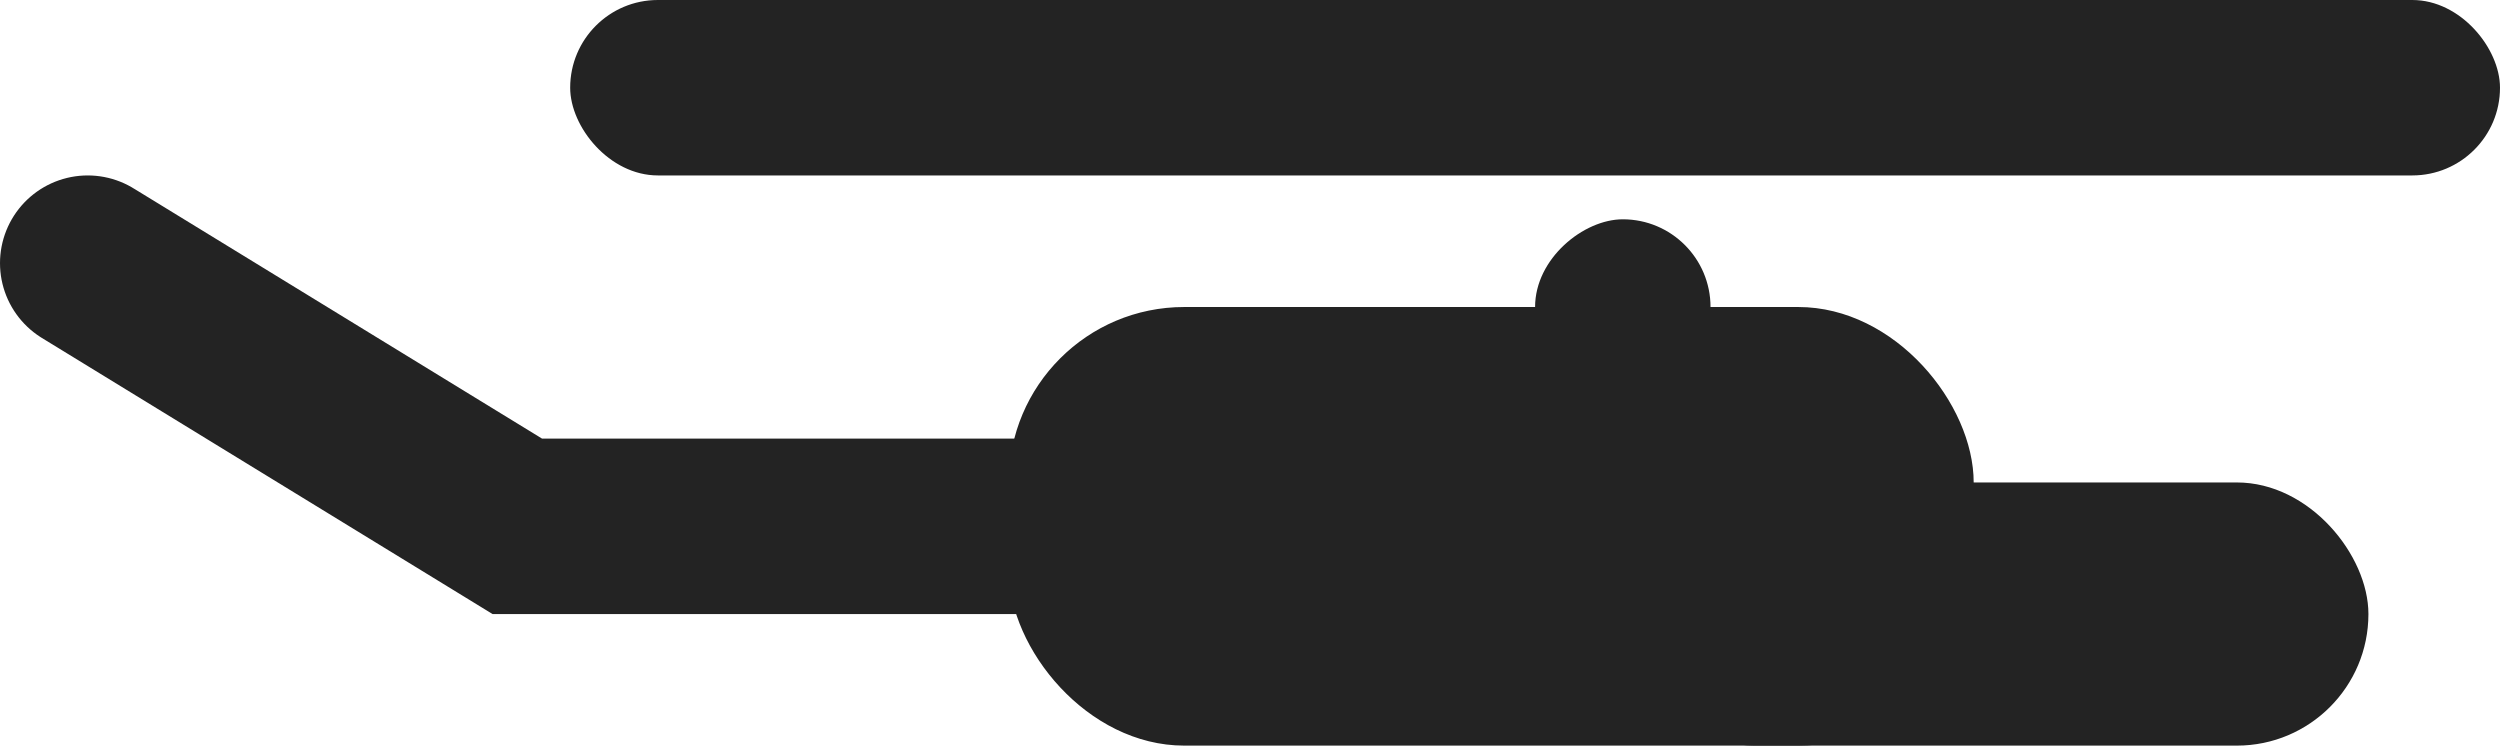<svg width="57" height="17" viewBox="0 0 57 17" fill="none" xmlns="http://www.w3.org/2000/svg">
<rect x="23" y="7" width="22" height="10" rx="4" fill="#232323"/>
<rect x="37" y="11" width="17" height="6" rx="3" fill="#232323"/>
<path d="M39 12H11.794L2 6" stroke="#232323" stroke-width="4" stroke-linecap="round"/>
<rect x="35" y="14" width="9" height="4" rx="2" transform="rotate(-90 35 14)" fill="#232323"/>
<rect x="13" width="44" height="4" rx="2" fill="#232323"/>
</svg>
